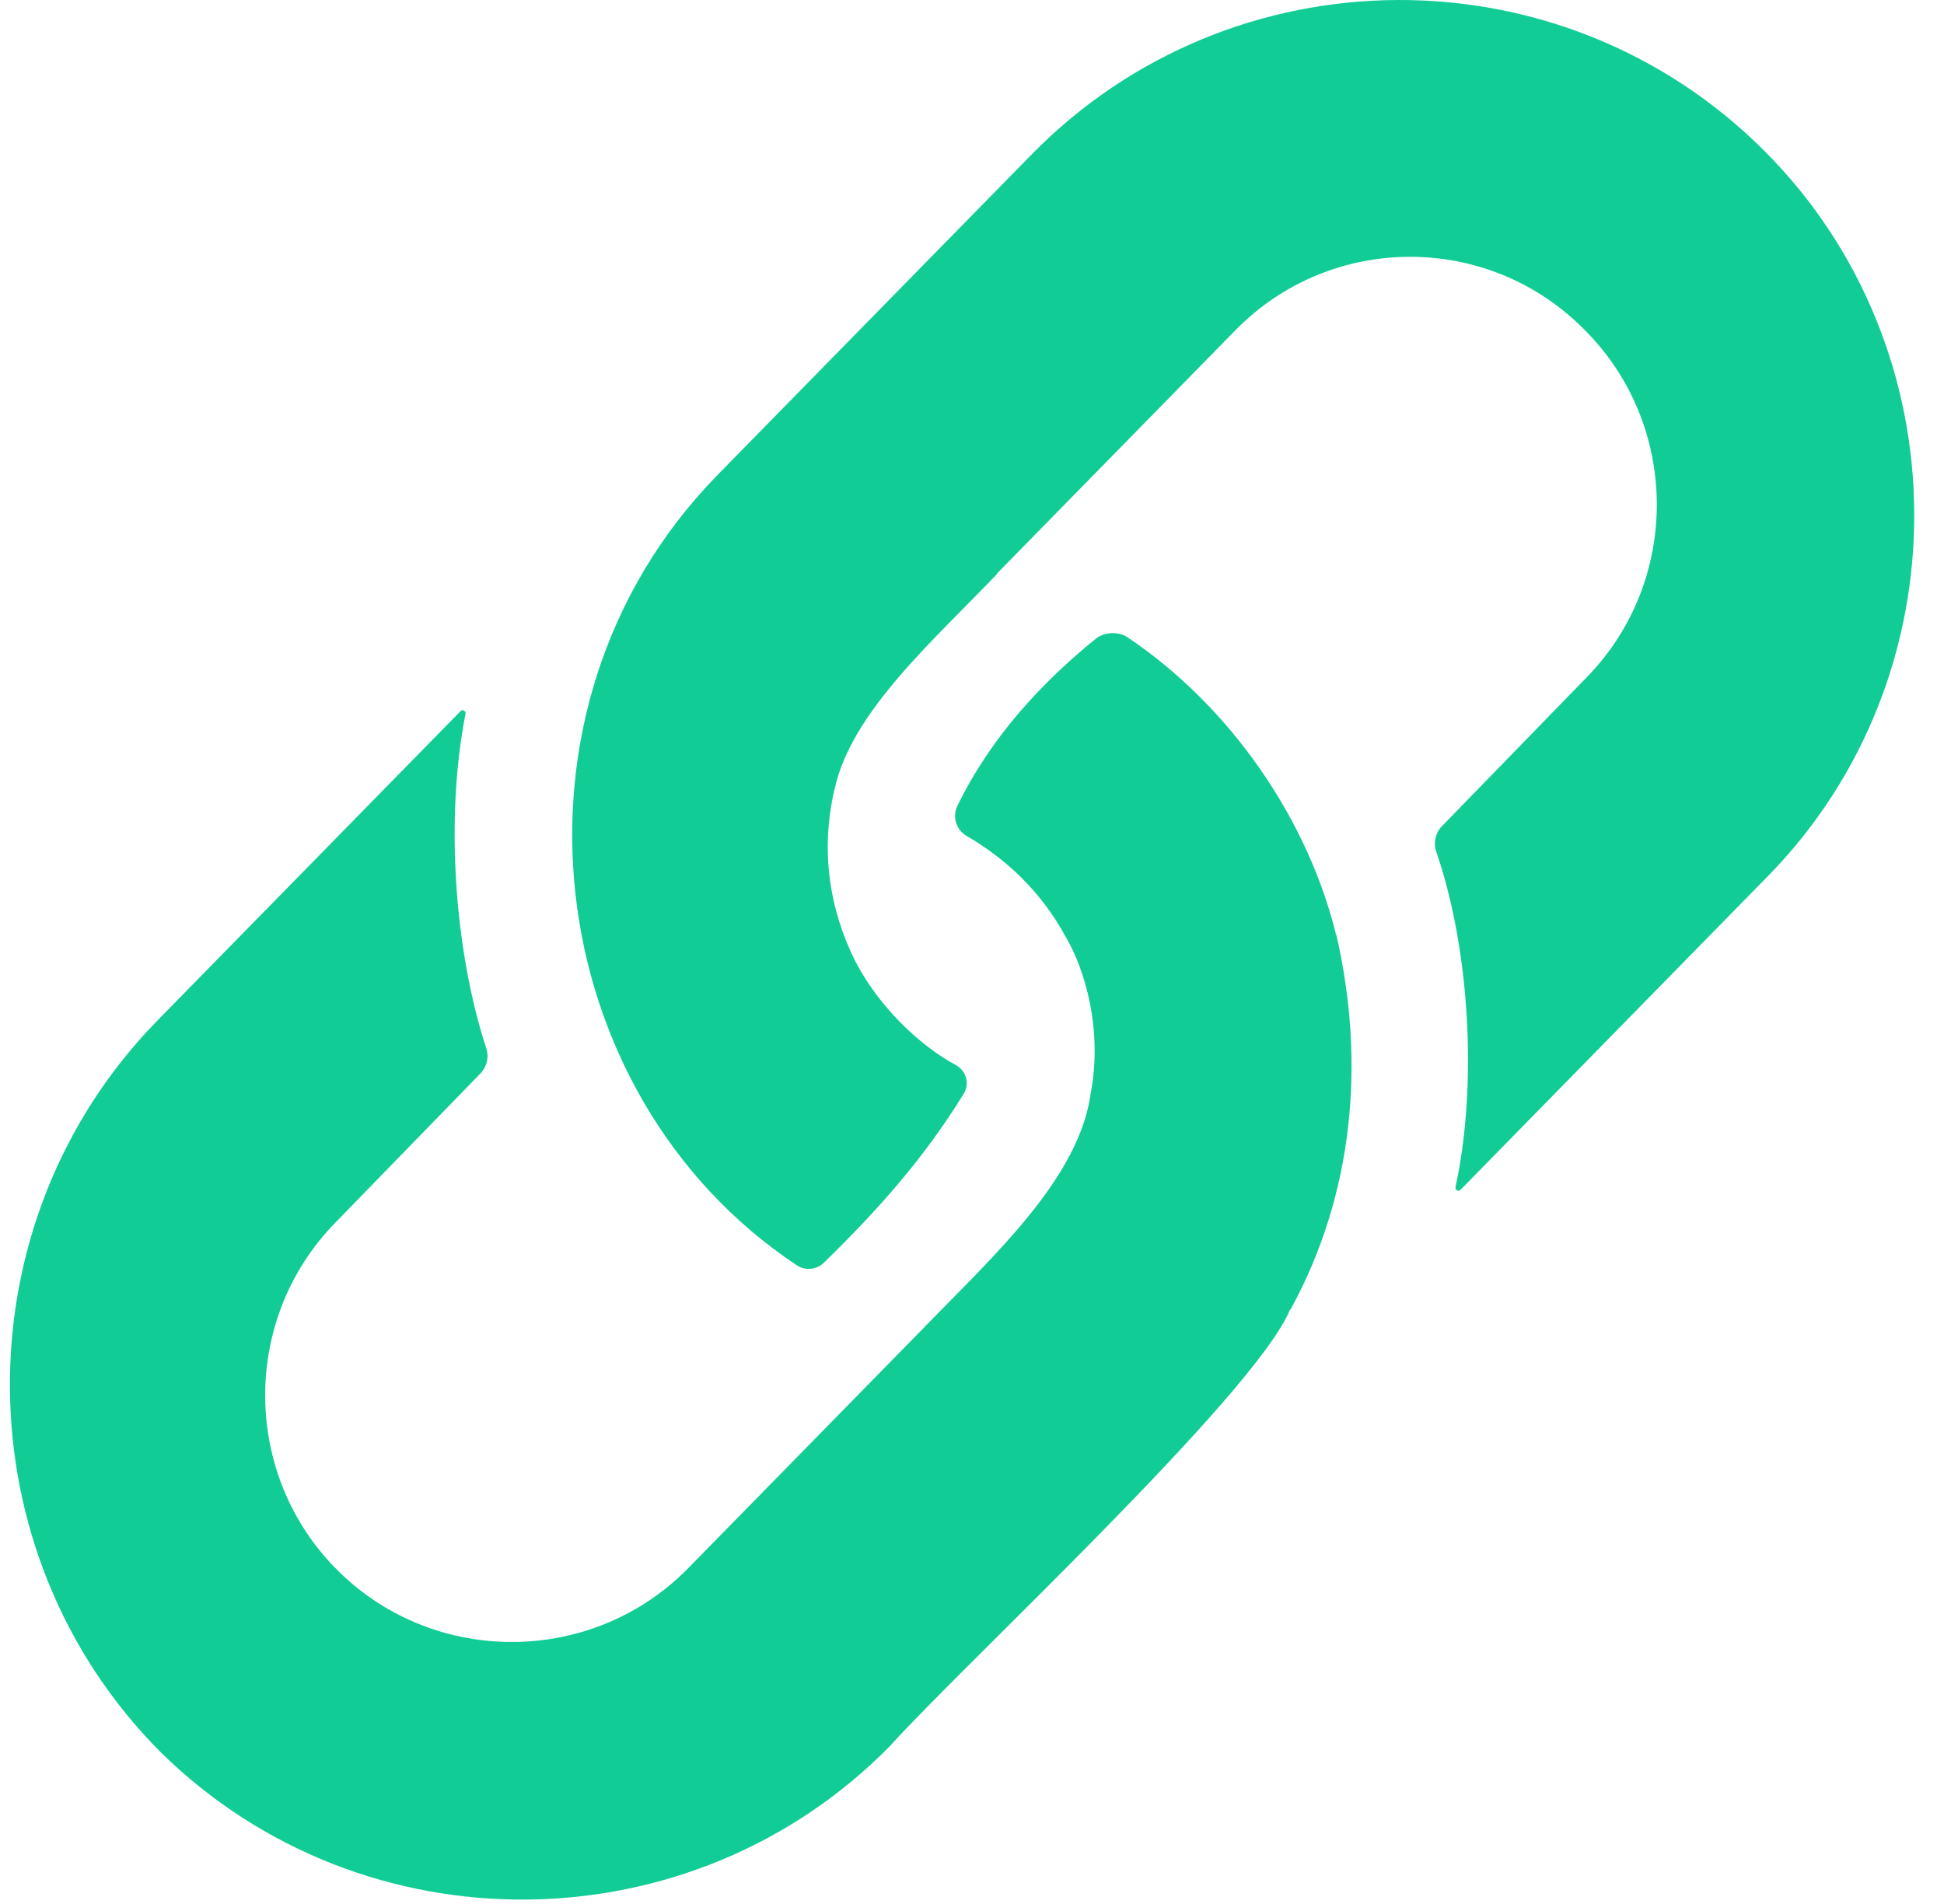 <svg width="49" height="48" viewBox="0 0 49 48" fill="none" xmlns="http://www.w3.org/2000/svg">
<path d="M18.028 12.034C12.372 17.886 13.606 27.597 20.085 31.899C20.299 32.041 20.582 32.013 20.766 31.834C22.13 30.501 23.284 29.21 24.294 27.569C24.448 27.317 24.352 26.991 24.093 26.851C23.105 26.316 22.122 25.312 21.568 24.251L21.567 24.252C20.904 22.931 20.678 21.451 21.029 19.922C21.03 19.923 21.03 19.923 21.031 19.923C21.435 17.966 23.536 16.145 25.14 14.461L25.13 14.458L31.143 8.322C33.539 5.876 37.48 5.856 39.901 8.277C42.346 10.673 42.386 14.634 39.99 17.079L36.349 20.824C36.266 20.909 36.209 21.015 36.184 21.131C36.158 21.247 36.165 21.367 36.204 21.479C37.043 23.91 37.249 27.339 36.687 29.929C36.672 30.002 36.761 30.049 36.813 29.996L44.564 22.085C49.515 17.032 49.473 8.804 44.47 3.801C39.365 -1.304 31.053 -1.261 26.001 3.896L18.059 12.001C18.049 12.012 18.039 12.024 18.028 12.034Z" fill="#11CD95"/>
<path d="M32.518 33.014L32.518 33.014L32.532 33.008C34.114 30.116 34.425 26.799 33.684 23.565L33.681 23.568L33.677 23.567C32.973 20.686 31.042 17.826 28.418 16.065C28.193 15.914 27.832 15.931 27.621 16.102C26.292 17.177 24.992 18.554 24.133 20.312C24.068 20.445 24.056 20.598 24.099 20.739C24.142 20.881 24.237 21 24.365 21.074C25.361 21.652 26.261 22.499 26.863 23.623L26.864 23.622C27.333 24.416 27.796 25.923 27.496 27.541H27.495C27.216 29.688 25.049 31.656 23.326 33.43L23.327 33.431C22.015 34.772 18.682 38.17 17.347 39.534C14.951 41.979 10.99 42.02 8.545 39.624C6.099 37.228 6.059 33.267 8.455 30.821L12.107 27.065C12.188 26.982 12.245 26.878 12.271 26.764C12.297 26.651 12.292 26.532 12.255 26.422C11.444 23.933 11.222 20.582 11.734 17.995C11.748 17.923 11.66 17.877 11.608 17.929L3.974 25.721C-1.028 30.826 -0.986 39.138 4.068 44.192C9.174 49.194 17.443 49.11 22.445 44.005C24.183 42.061 31.621 35.174 32.518 33.014Z" fill="#11CD95"/>
</svg>
